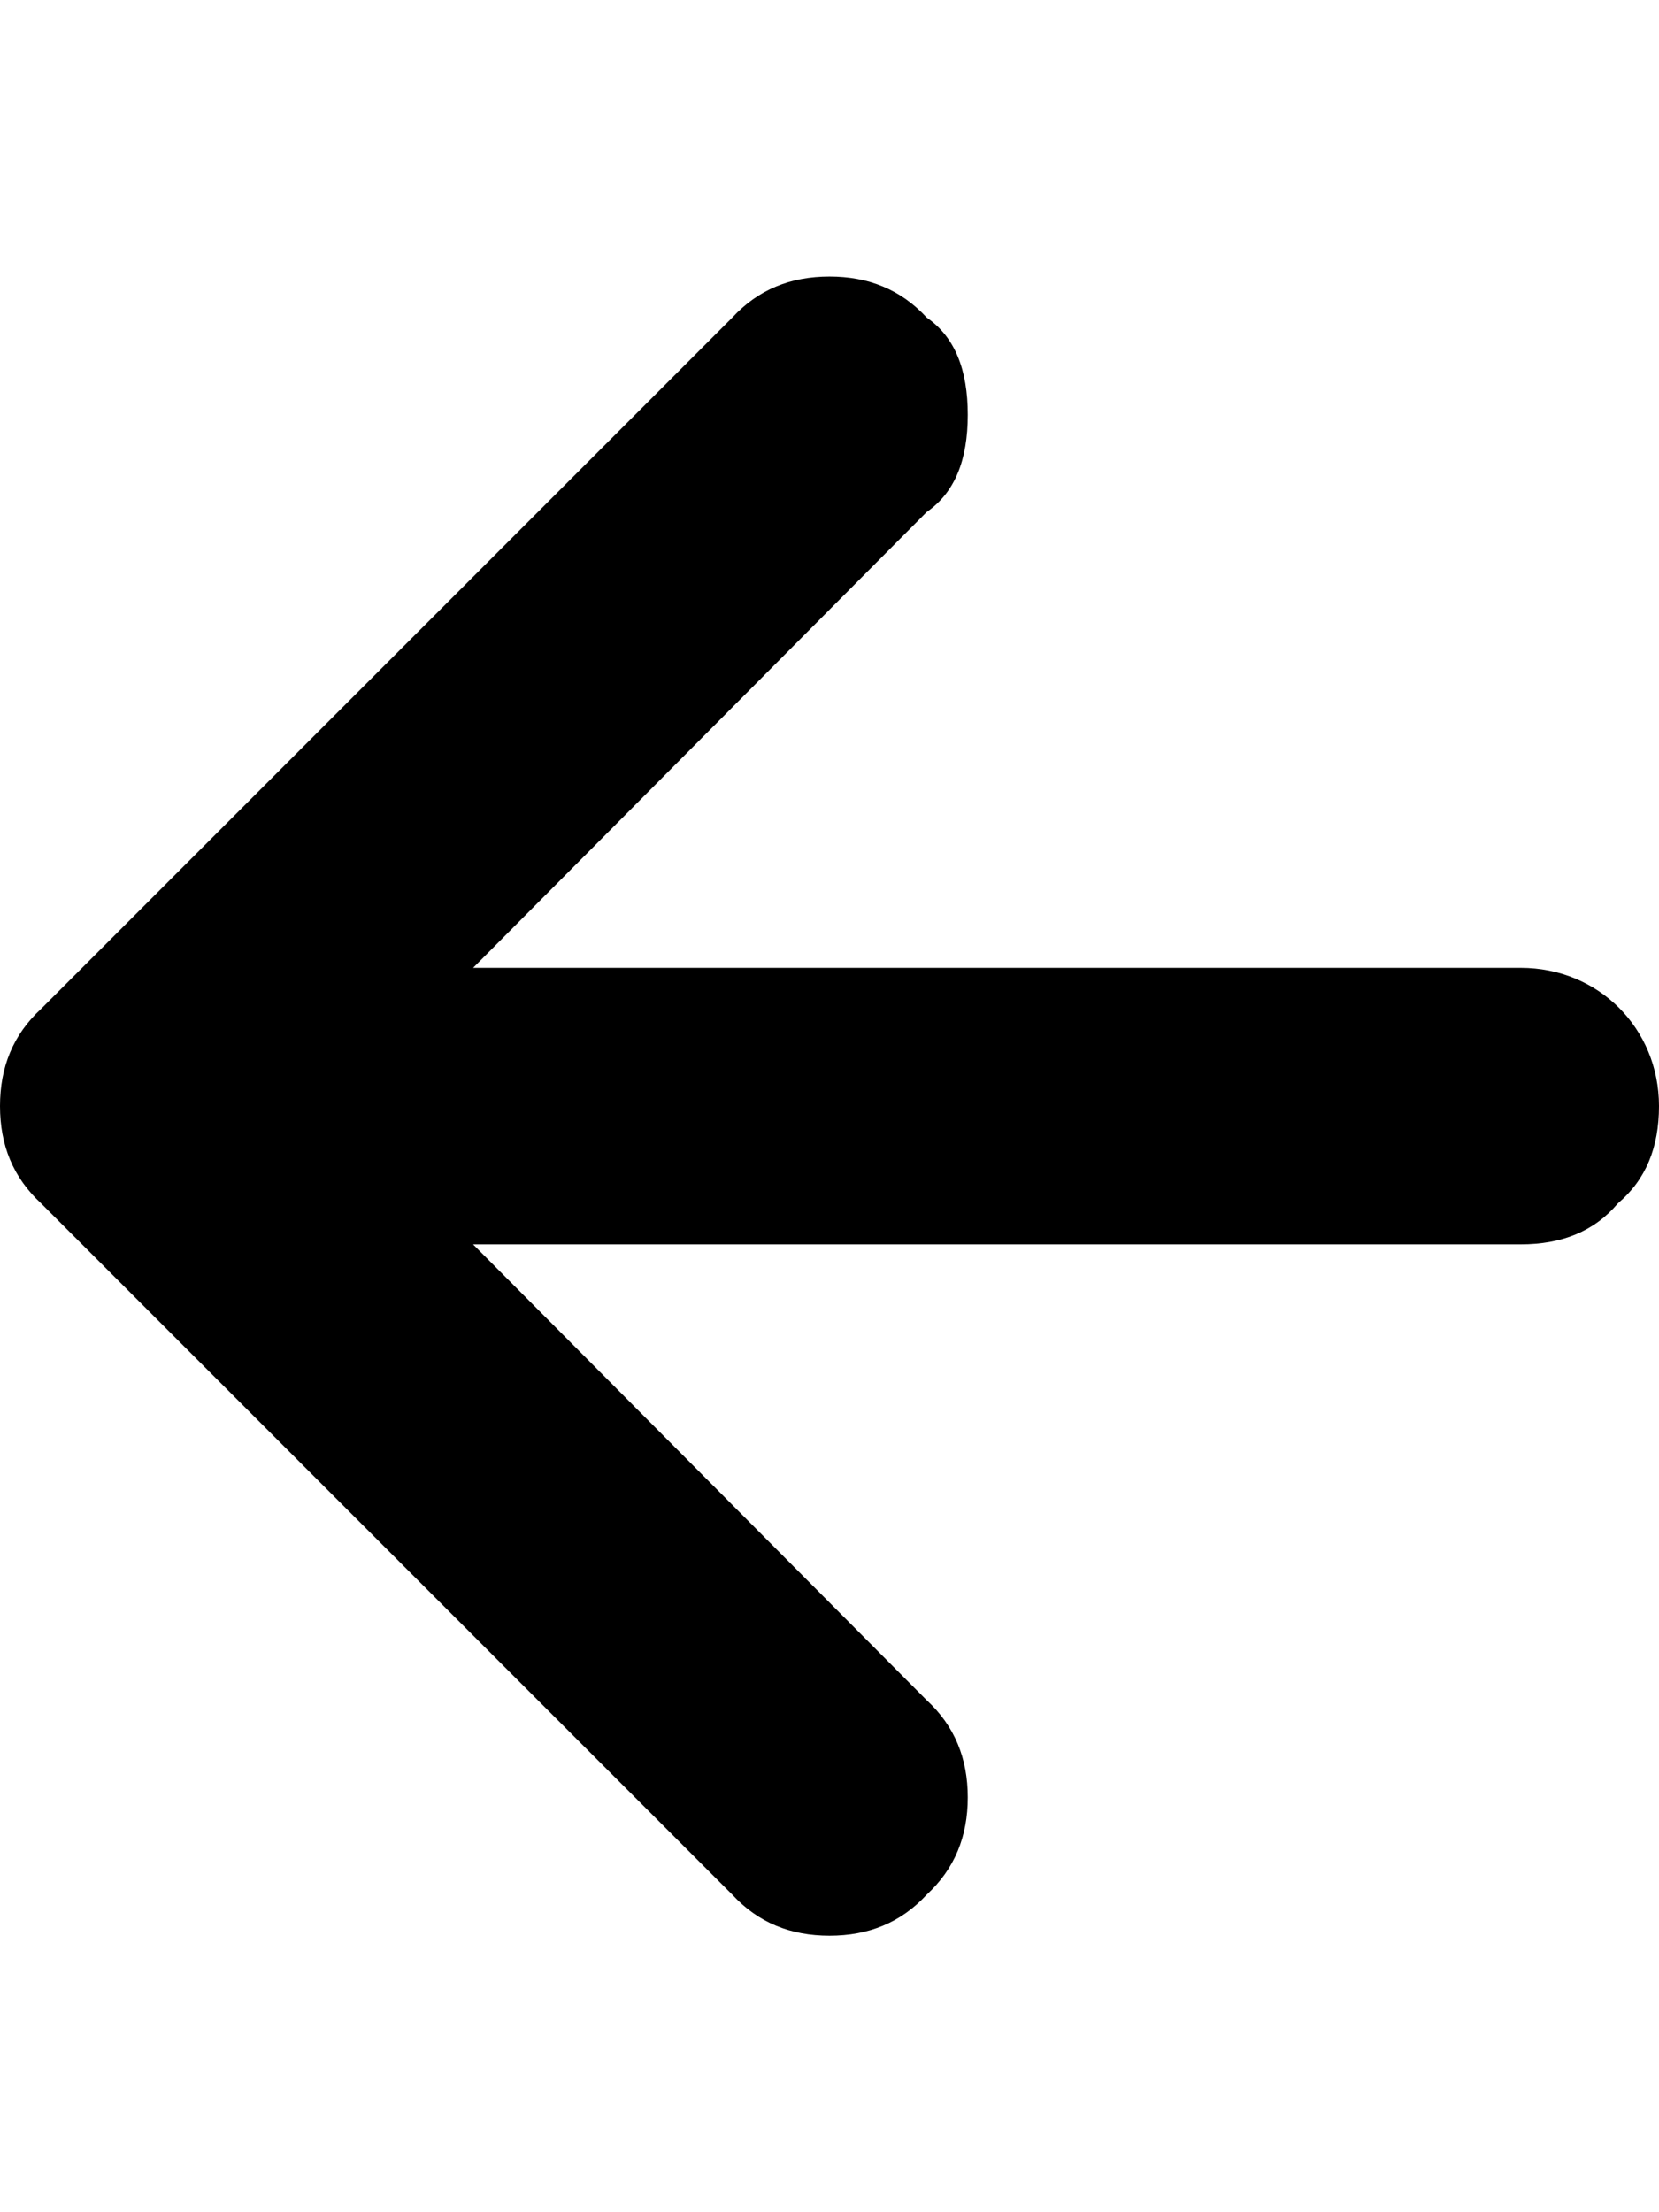 <?xml version="1.0" encoding="utf-8"?>
<!-- Generator: Adobe Illustrator 15.0.0, SVG Export Plug-In . SVG Version: 6.00 Build 0)  -->
<!DOCTYPE svg PUBLIC "-//W3C//DTD SVG 1.1//EN" "http://www.w3.org/Graphics/SVG/1.1/DTD/svg11.dtd">
<svg version="1.1" id="Layer_1" xmlns="http://www.w3.org/2000/svg" xmlns:xlink="http://www.w3.org/1999/xlink" x="0px" y="0px"
	 width="768px" height="1024px" viewBox="0 0 768 1024" enable-background="new 0 0 768 1024" xml:space="preserve">
<path d="M429,877c-12,13-27,19-45,19s-33-6-45-19L19,557C6,545,0,530,0,512s6-33,19-45l320-320c12-13,27-19,45-19s33,6,45,19
	c13,9,19,24,19,45s-6,36-19,45L219,448h485c36,0,64,28,64,64c0,19-6,34-19,45c-11,13-26,19-45,19H219l210,211c13,12,19,27,19,45
	S442,865,429,877z"/>
</svg>
